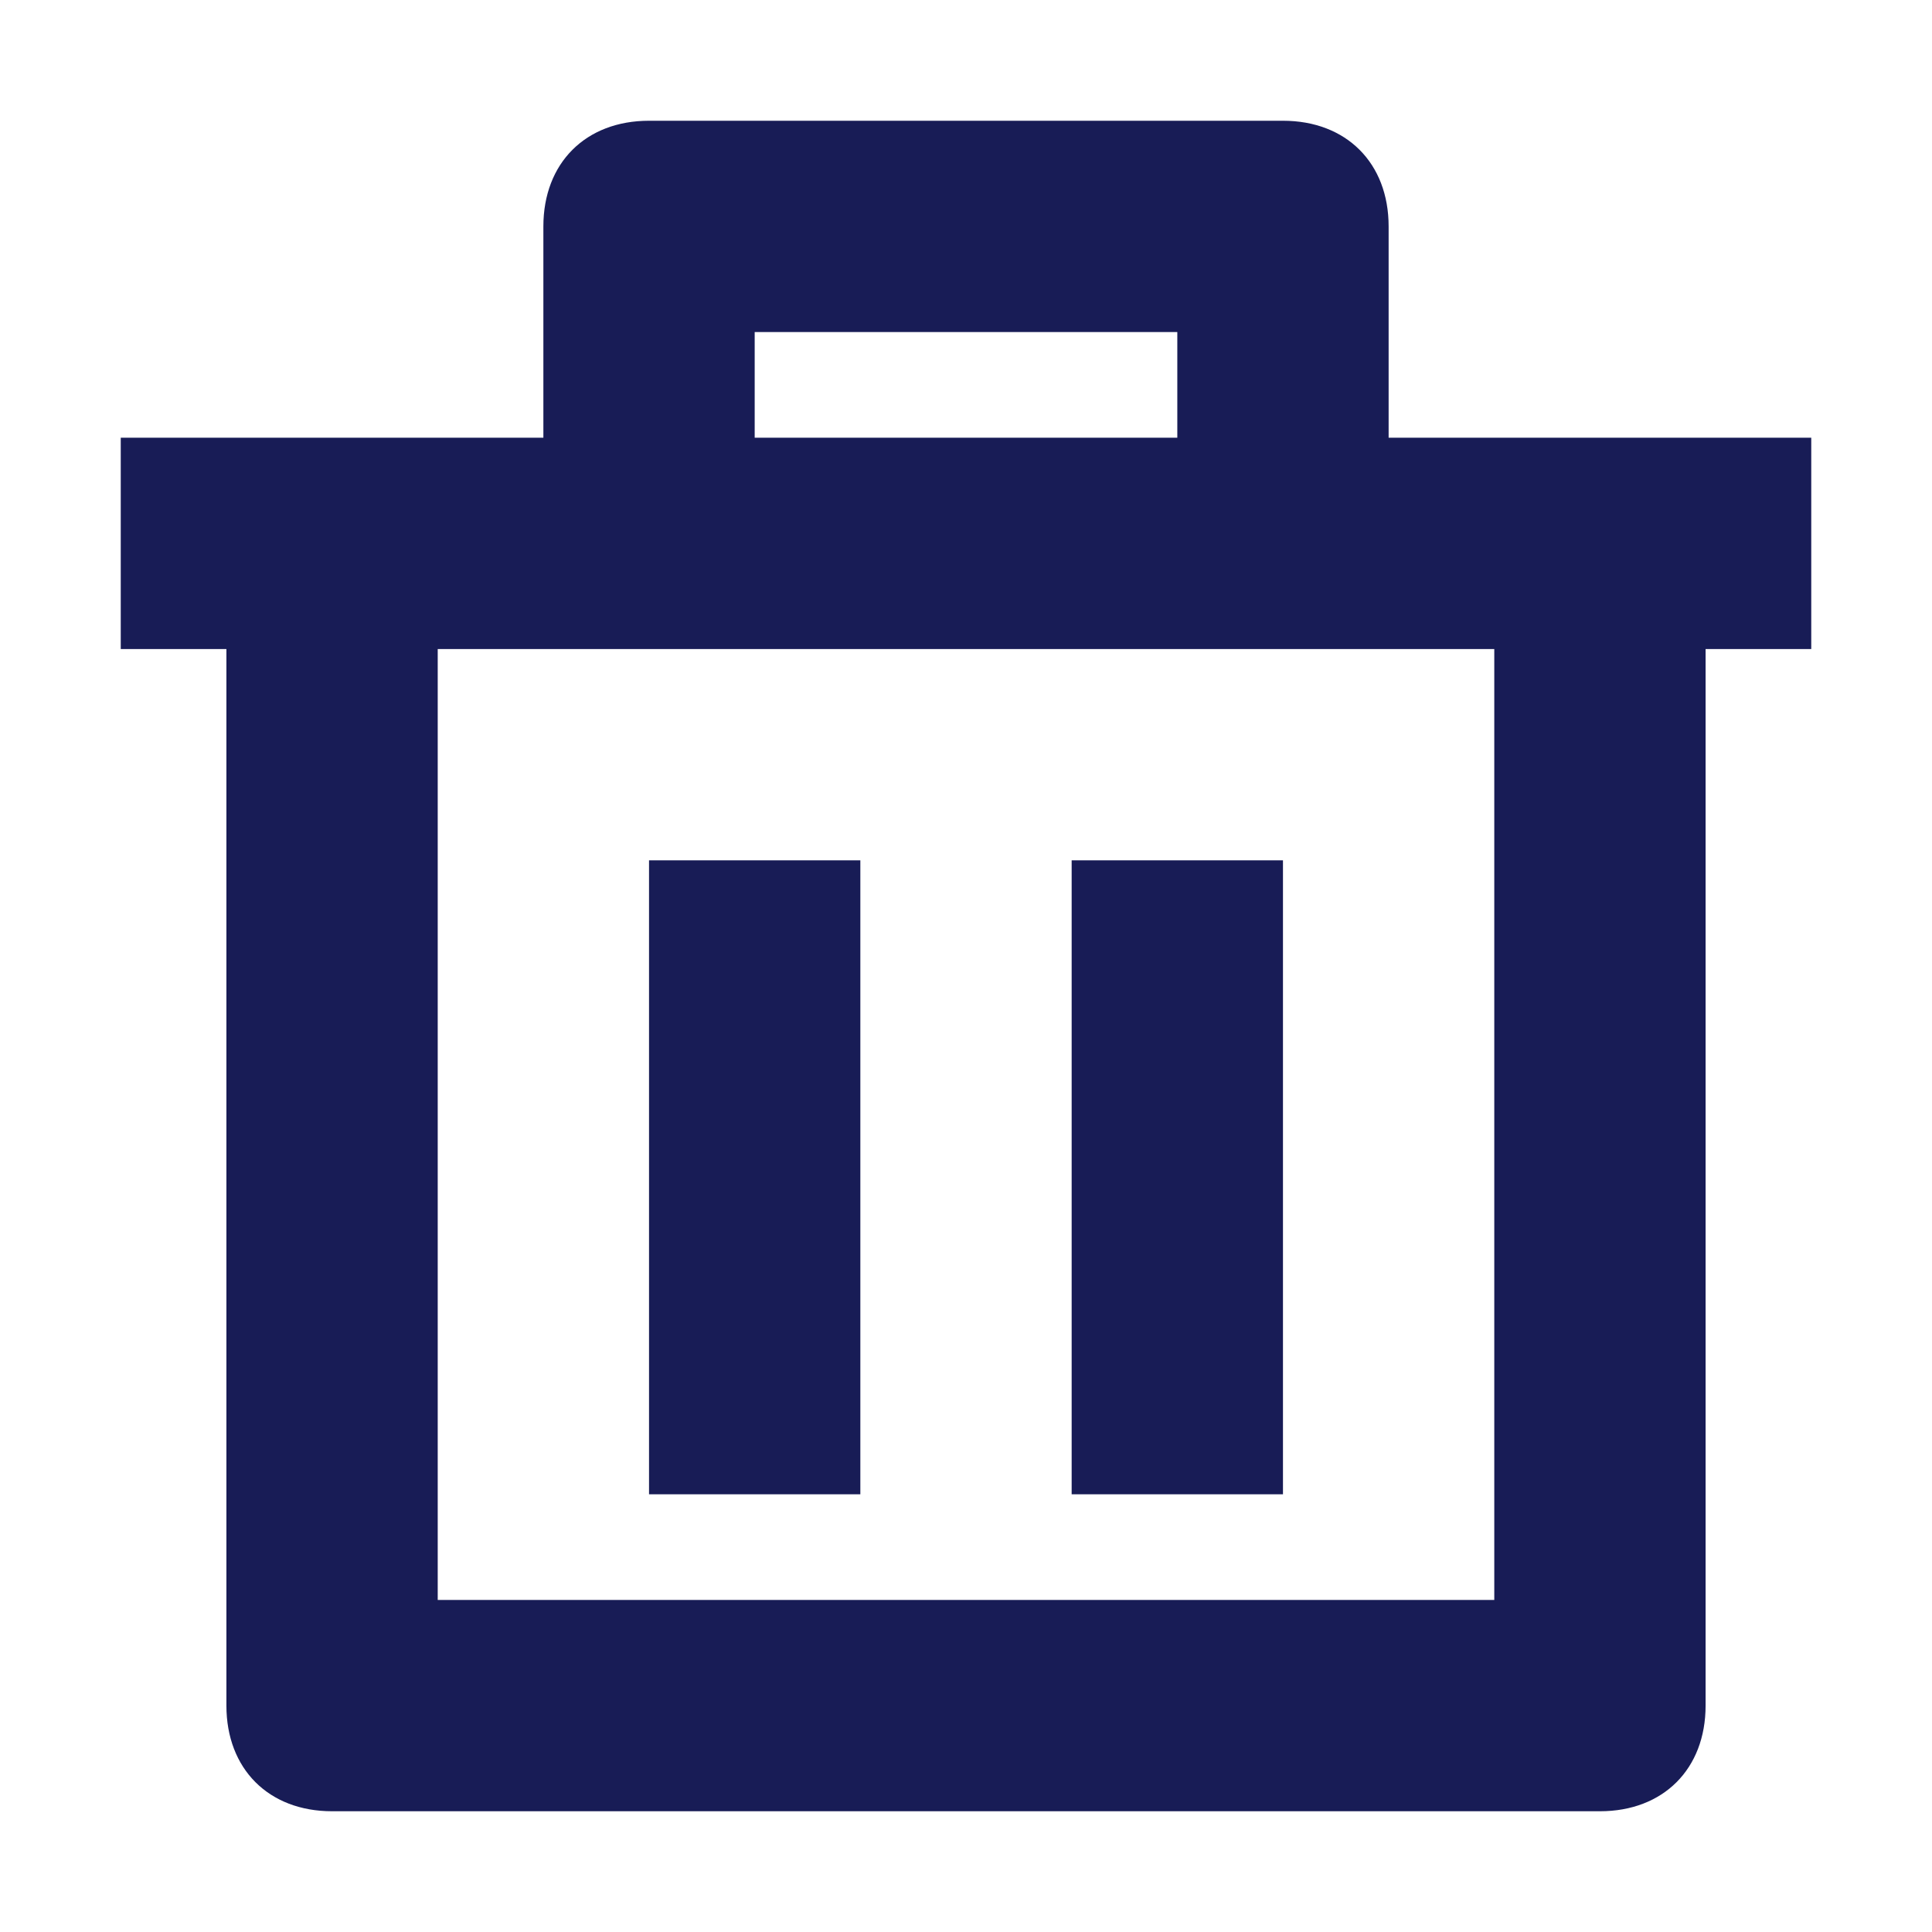 <?xml version="1.0" encoding="utf-8"?>
<!-- Generator: Adobe Illustrator 22.0.1, SVG Export Plug-In . SVG Version: 6.00 Build 0)  -->
<svg version="1.1" id="Layer_1" xmlns="http://www.w3.org/2000/svg" xmlns:xlink="http://www.w3.org/1999/xlink" x="0px" y="0px"
	 viewBox="0 0 16 16" enable-background="new 0 0 16 16" xml:space="preserve">
<title>Icon/UI/Delete</title>
<desc>Created with Sketch.</desc>
<g id="Icon_x2F_UI_x2F_Delete">
	<g id="Icon-Fill">
		<path id="path-1_1_" fill="#181C56" d="M5.375,7.125h1.75v5.25h-1.75V7.125z M8.875,7.125h1.75v5.25h-1.75V7.125z
			 M11.5,1.875c0-0.525-0.35-0.875-0.875-0.875h-5.25c-0.525,0-0.875,0.35-0.875,0.875v1.75H1v1.75h0.875v8.75
			c0,0.525,0.35,0.875,0.875,0.875h10.5c0.525,0,0.875-0.35,0.875-0.875v-8.75H15v-1.75h-3.5V1.875z M6.25,2.75h3.5v0.875h-3.5
			V2.75z M12.375,5.375v7.875h-8.75v-7.875H12.375z"/>
	</g>
</g>
</svg>
